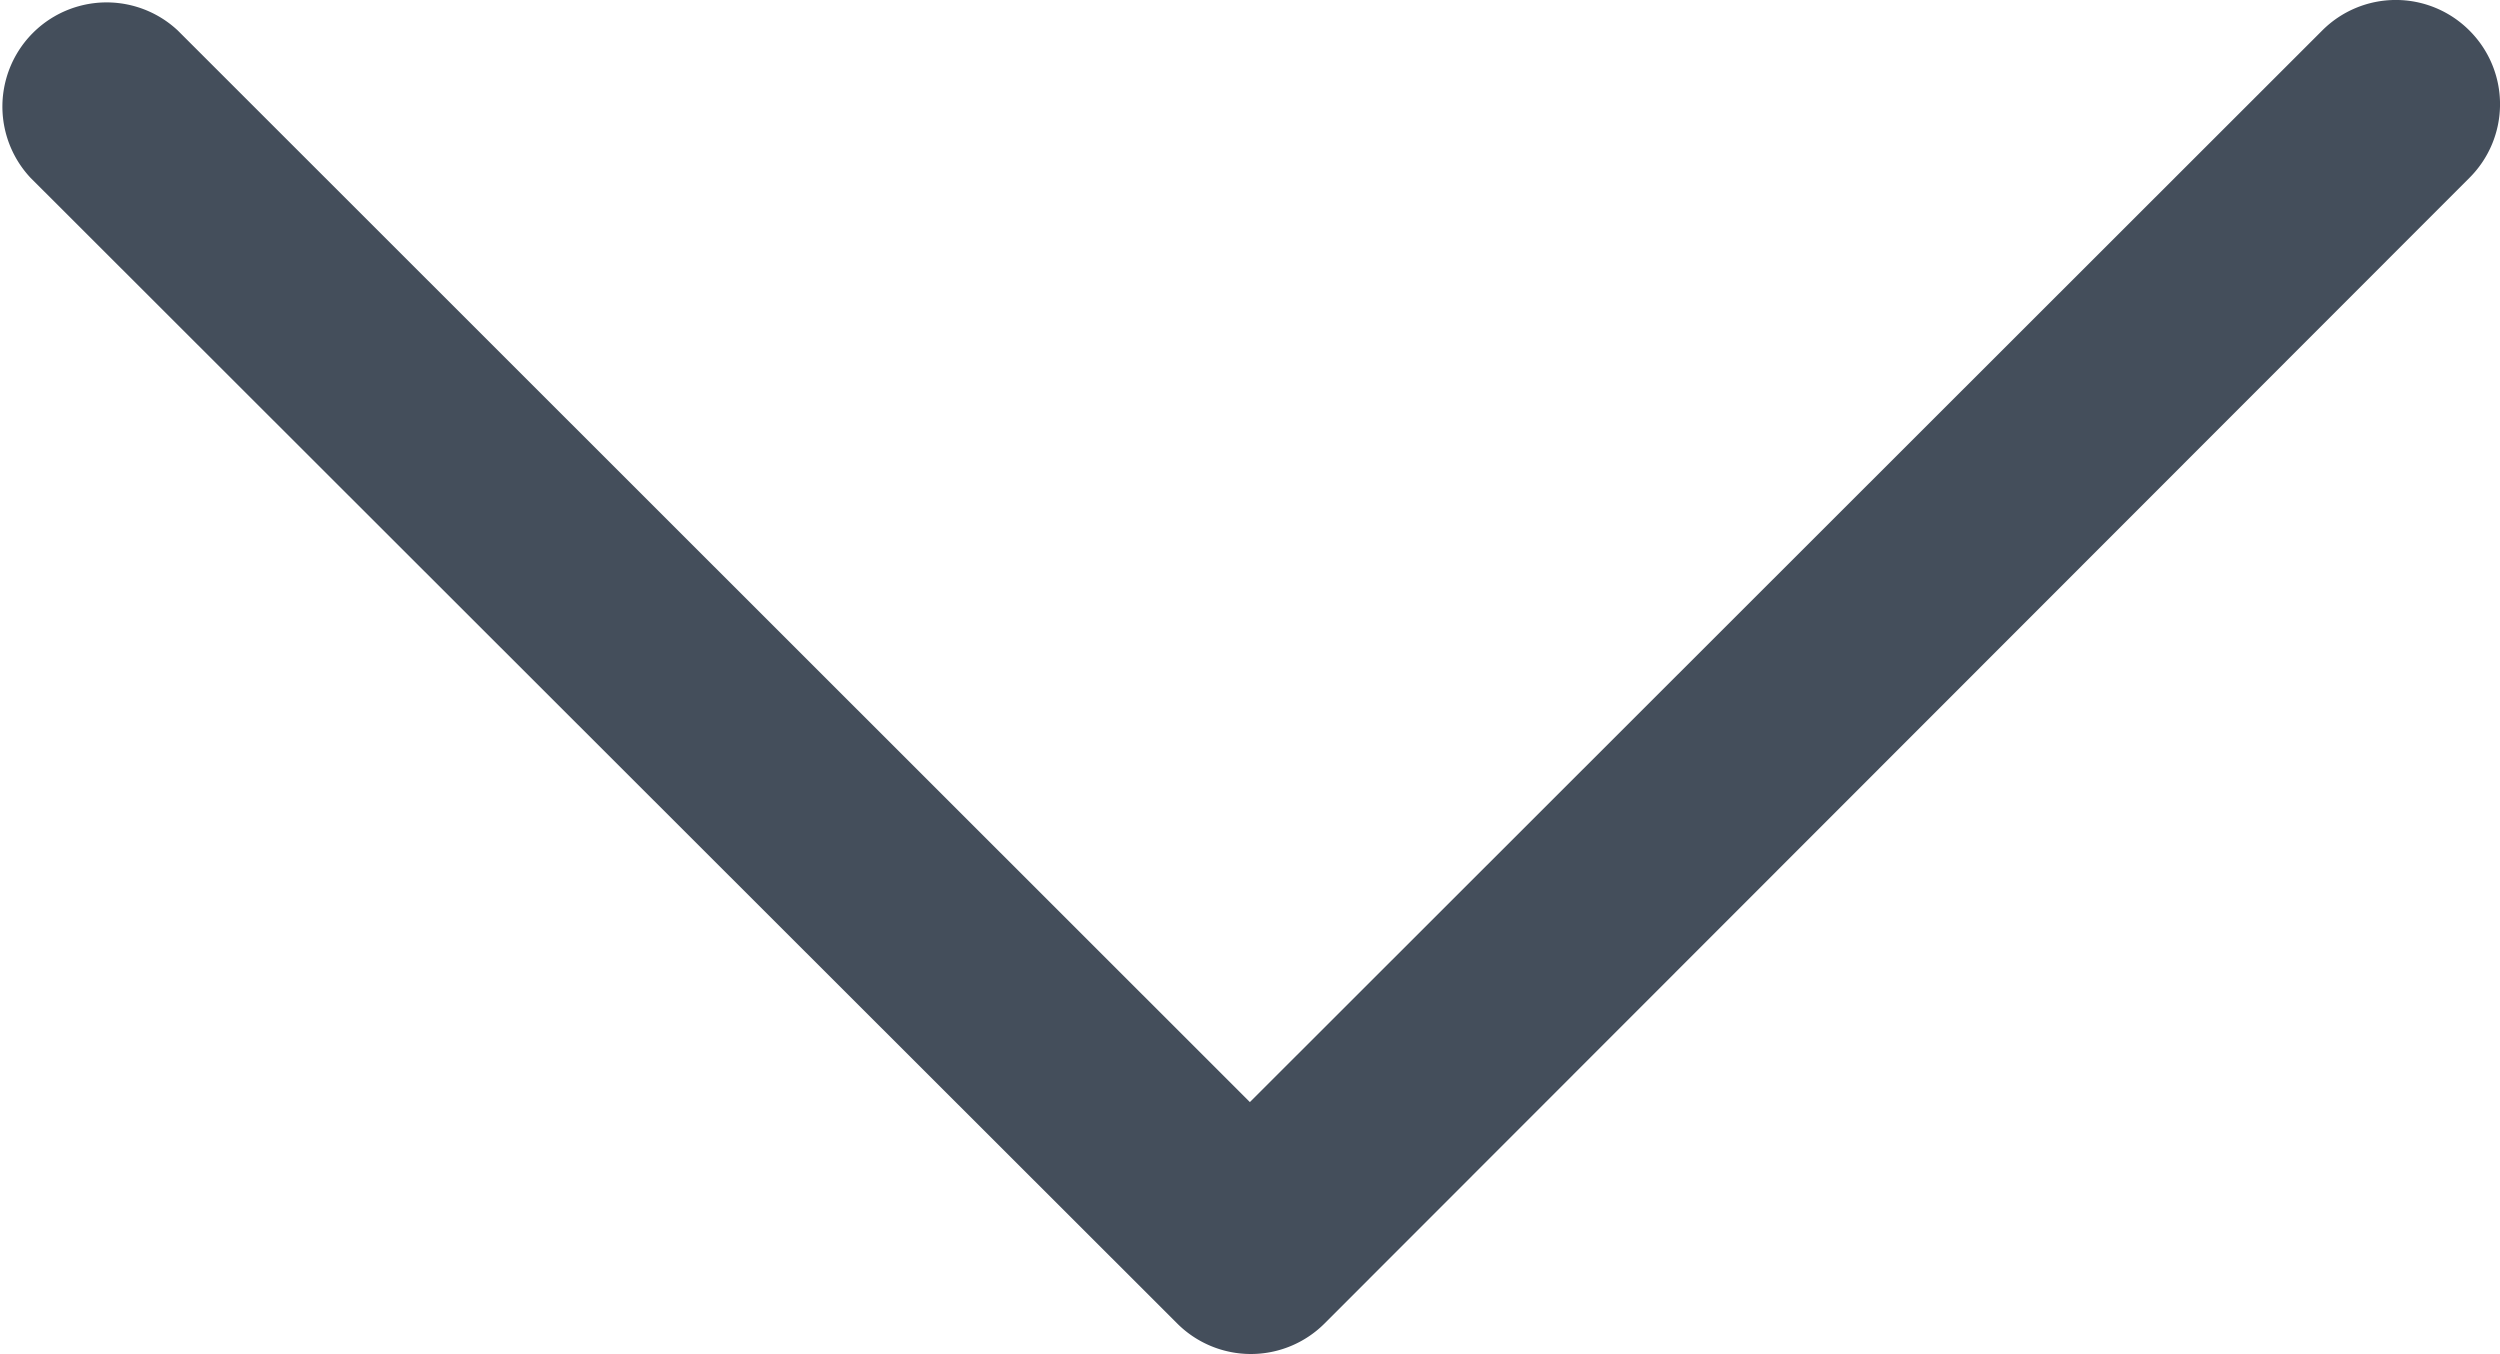 <svg xmlns="http://www.w3.org/2000/svg" width="9.981" height="5.406" viewBox="0 0 9.981 5.406">
  <g id="multimedia" transform="translate(0 -0.007)">
    <path id="Path" d="M9.859.122a.415.415,0,0,0-.588,0L4.99,4.4.71.122A.416.416,0,0,0,.122.71L4.7,5.284a.416.416,0,0,0,.588,0L9.859.71A.415.415,0,0,0,9.859.122Z" transform="translate(0 0.007)" fill="#444e5b"/>
  </g>
</svg>
